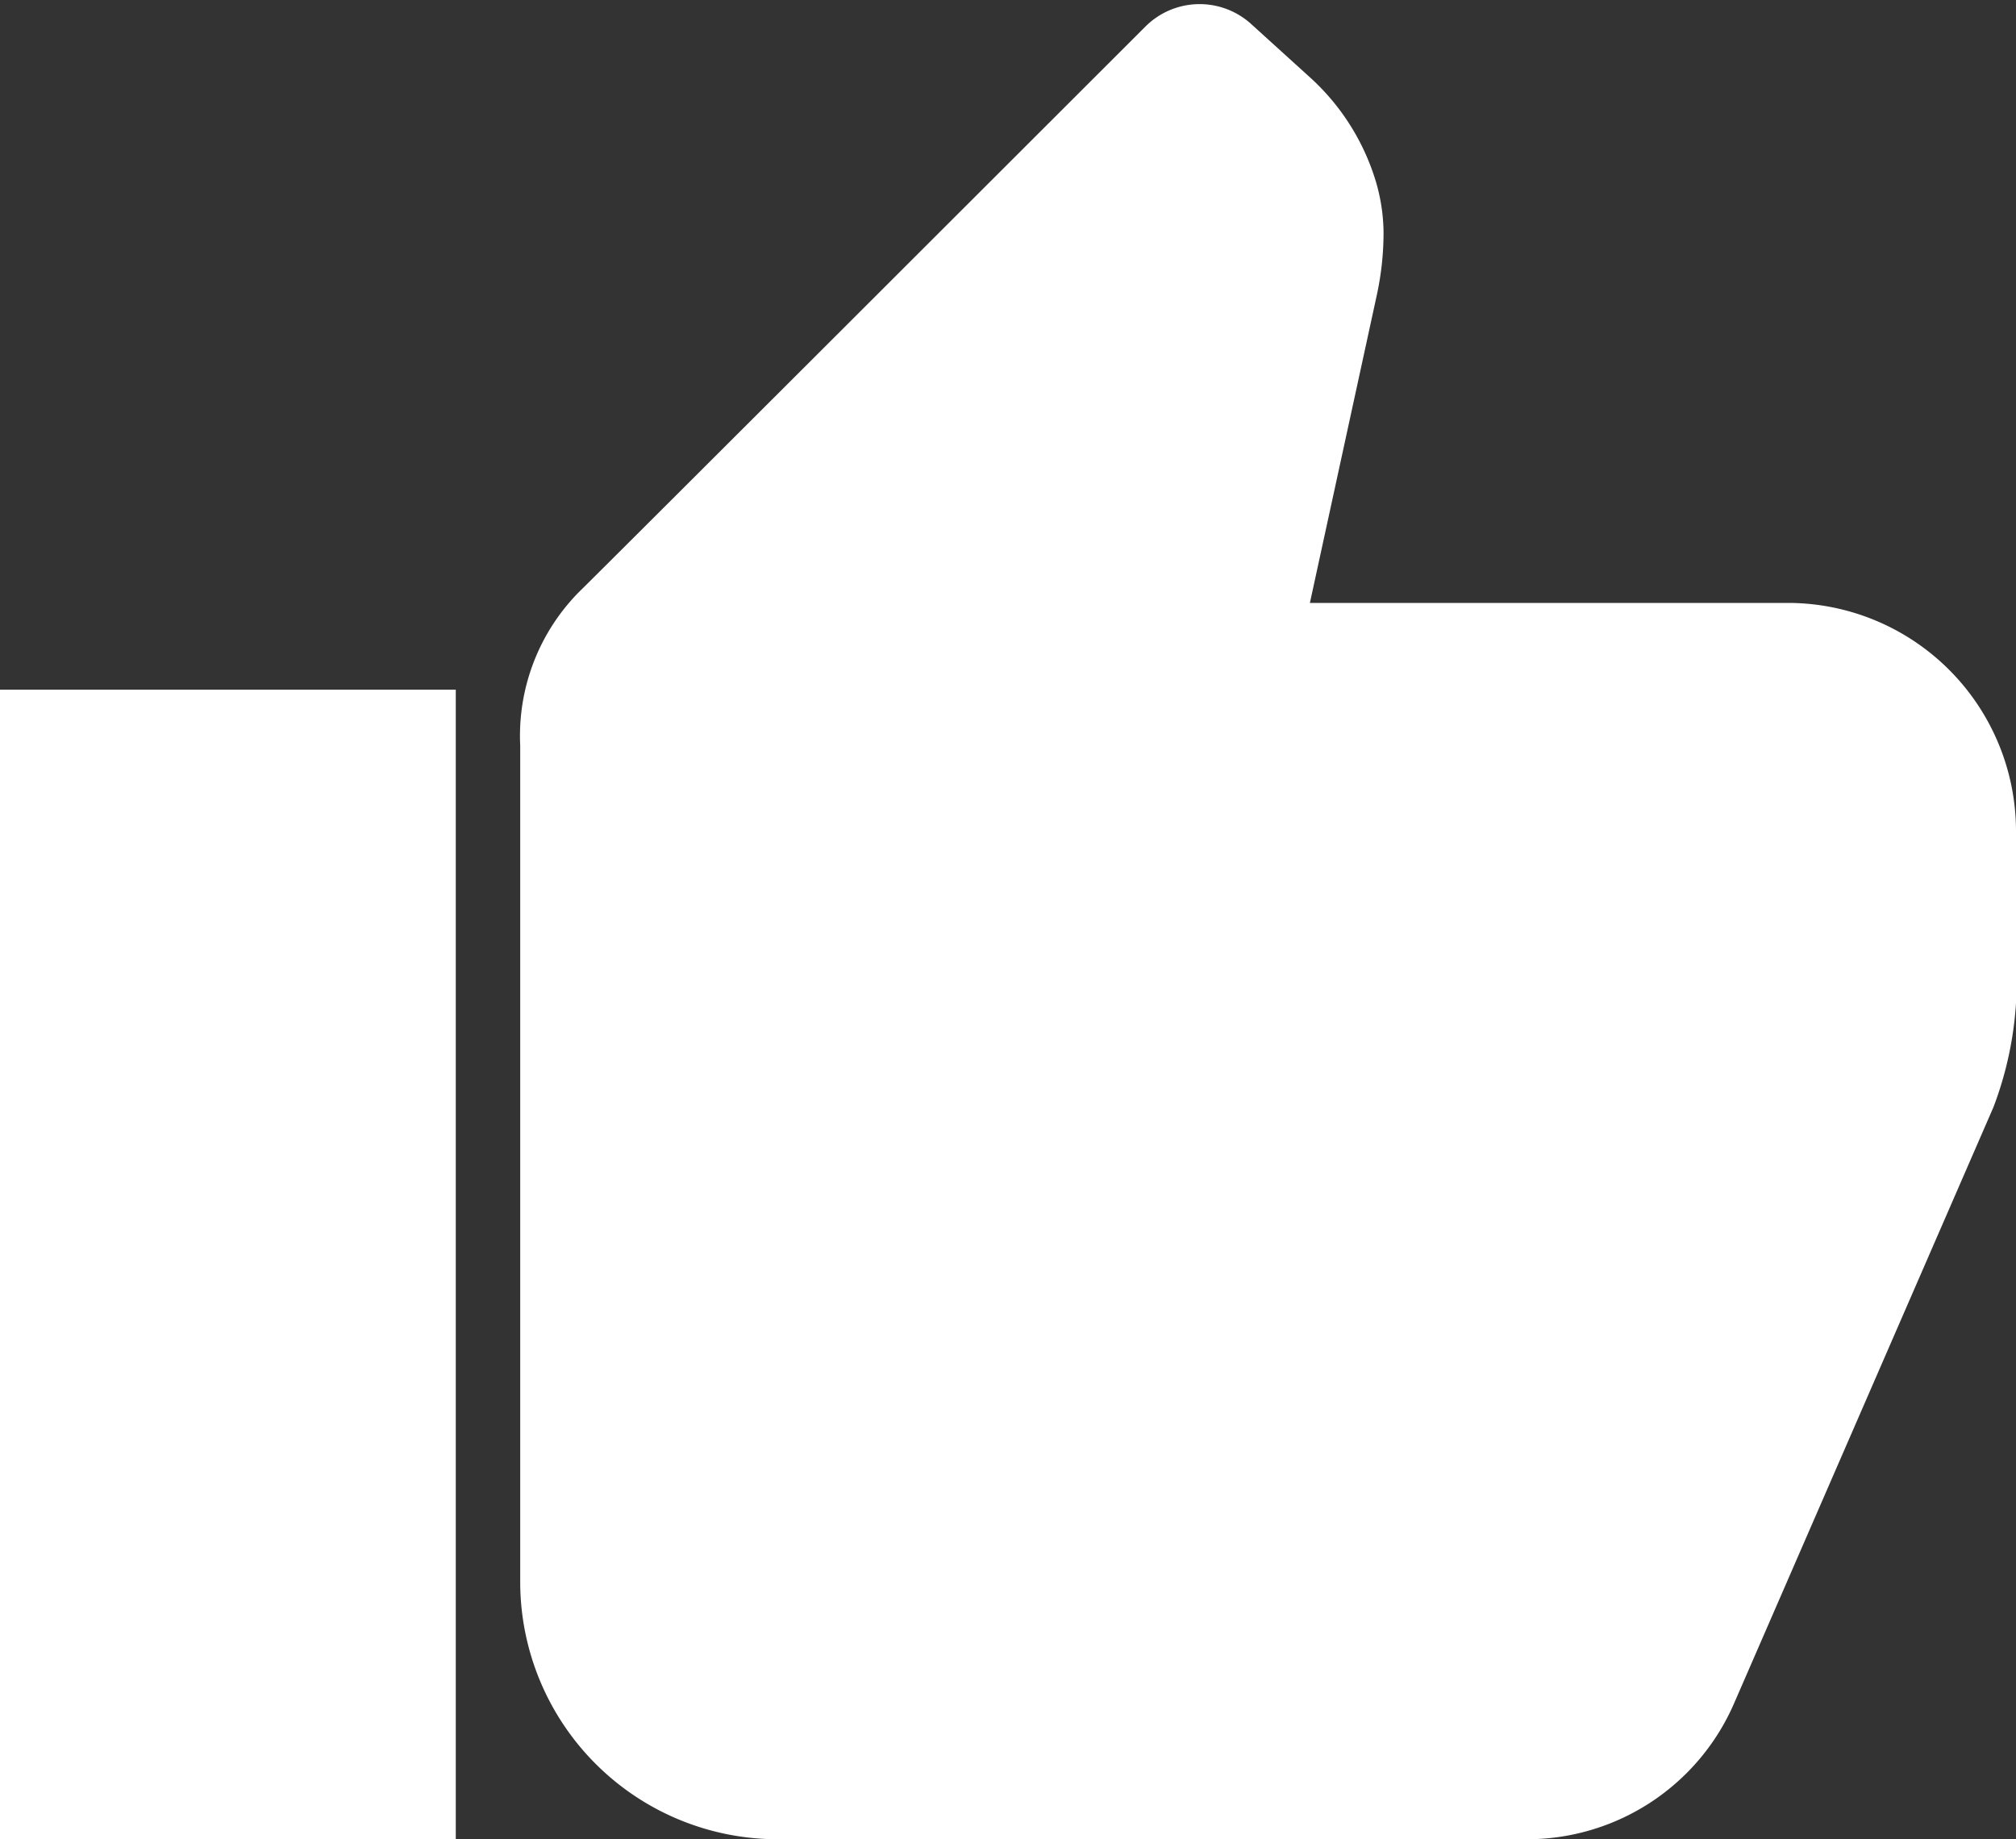 <svg xmlns="http://www.w3.org/2000/svg" width="74" height="67.498" viewBox="0 0 74 67.498">
  <rect x="0" y="0" width="74" height="67.498" fill="#333333" stroke="none"/>
  <g id="Layer_2" data-name="Layer 2" transform="translate(2 2.15)">
    <g id="Layer_1" data-name="Layer 1">
      <path id="Path_222" data-name="Path 222" d="M4,67.314H16.73V29.125H4Zm70-35a6.381,6.381,0,0,0-6.336-6.372H48.918a1.062,1.062,0,0,1-1.038-1.288l2.7-12.419a8.8,8.8,0,0,0,.205-1.886h0a4.8,4.8,0,0,0-.266-1.509,6.445,6.445,0,0,0-1.792-2.716L46.582,4.179a.815.815,0,0,0-1.125.027S24.958,24.687,24.7,24.922a5.508,5.508,0,0,0-1.605,4.2V59.9a7.45,7.45,0,0,0,7.428,7.413H58.1a6.288,6.288,0,0,0,5.733-3.82l9.486-21.8A11.019,11.019,0,0,0,74,38.566V32.308Z" transform="translate(-4 -3.966)" fill="#fff" stroke="#fff" stroke-miterlimit="10" stroke-width="4"/>
    </g>
  </g>
</svg>
